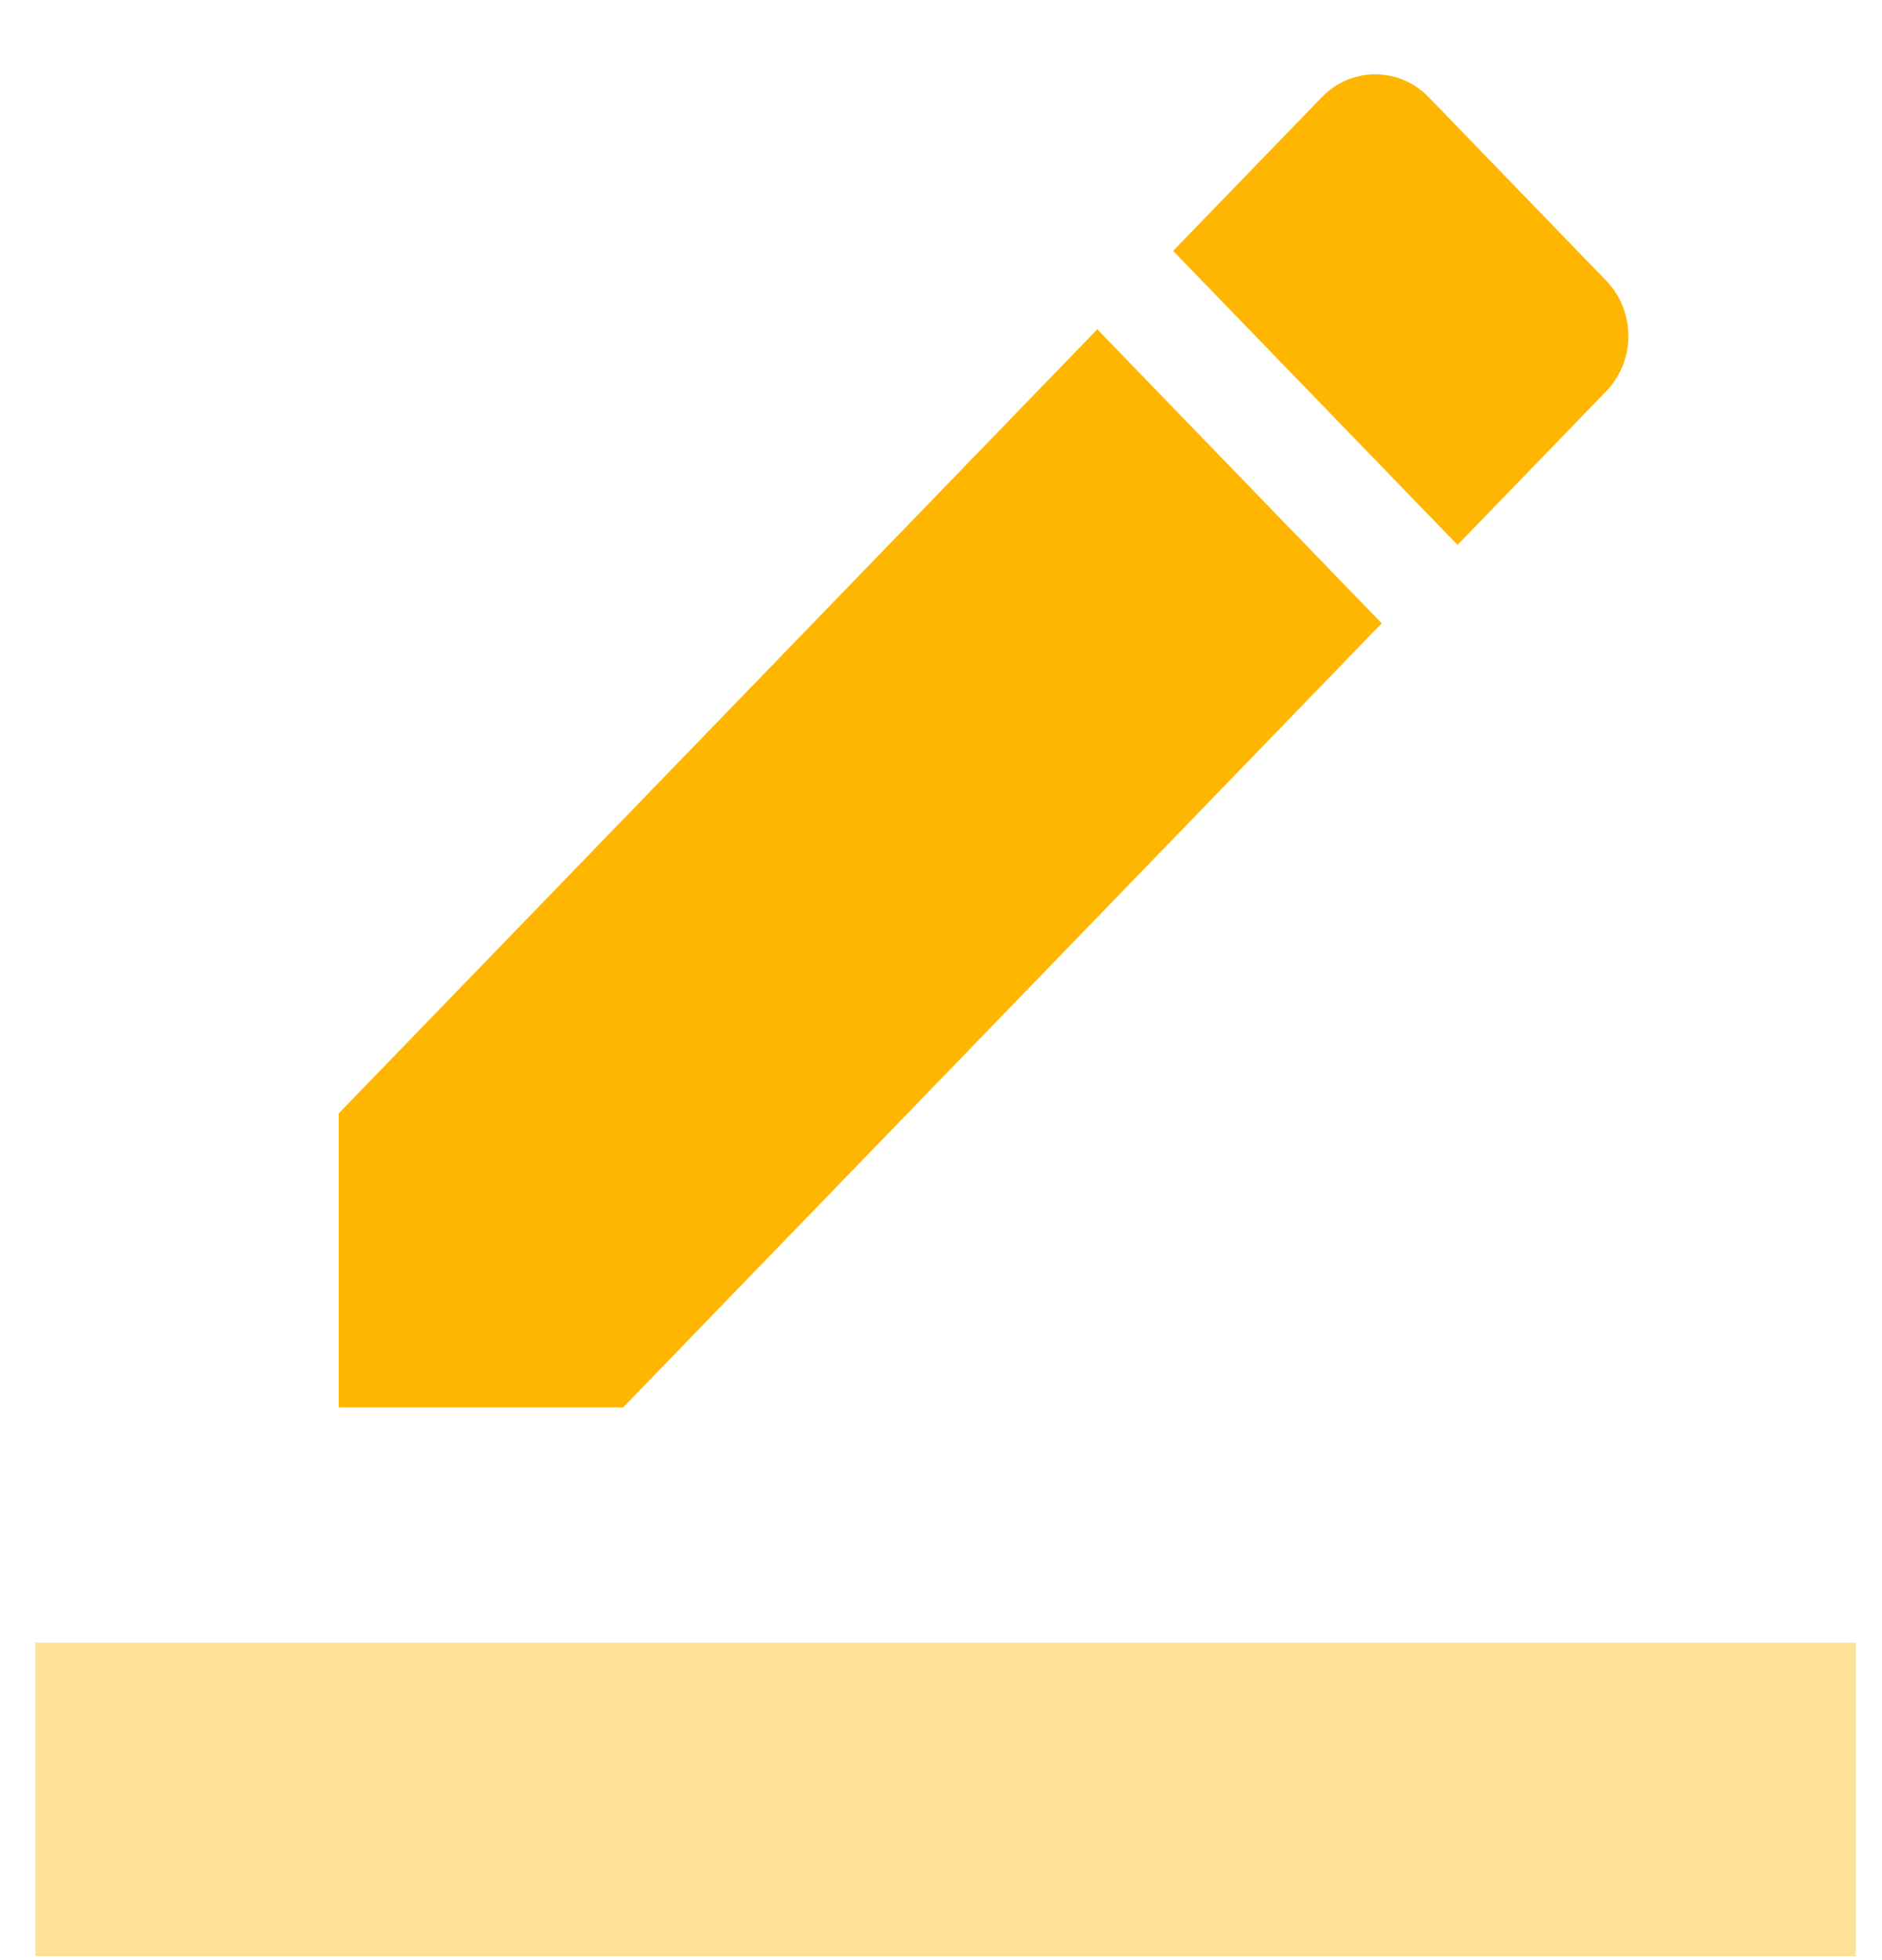<svg width="24" height="25" viewBox="0 0 24 25" fill="none" xmlns="http://www.w3.org/2000/svg">
<g clip-path="url(#clip0_192_167)">
<path d="M17.62 7.95L13.993 4.2L4.32 14.2V17.95H7.947L17.62 7.95ZM20.483 4.99C20.86 4.6 20.86 3.97 20.483 3.58L18.22 1.24C17.842 0.85 17.233 0.85 16.856 1.24L14.96 3.2L18.587 6.95L20.483 4.99Z" fill="#FFB600"/>
<path d="M0.451 20.95H23.665V24.95H0.451V20.95Z" fill="#FFB600" fill-opacity="0.4"/>
</g>
<defs>
<clipPath id="clip0_192_167">
<rect width="23.215" height="24" fill="white" transform="translate(0.451 0.95)"/>
</clipPath>
</defs>
</svg>
